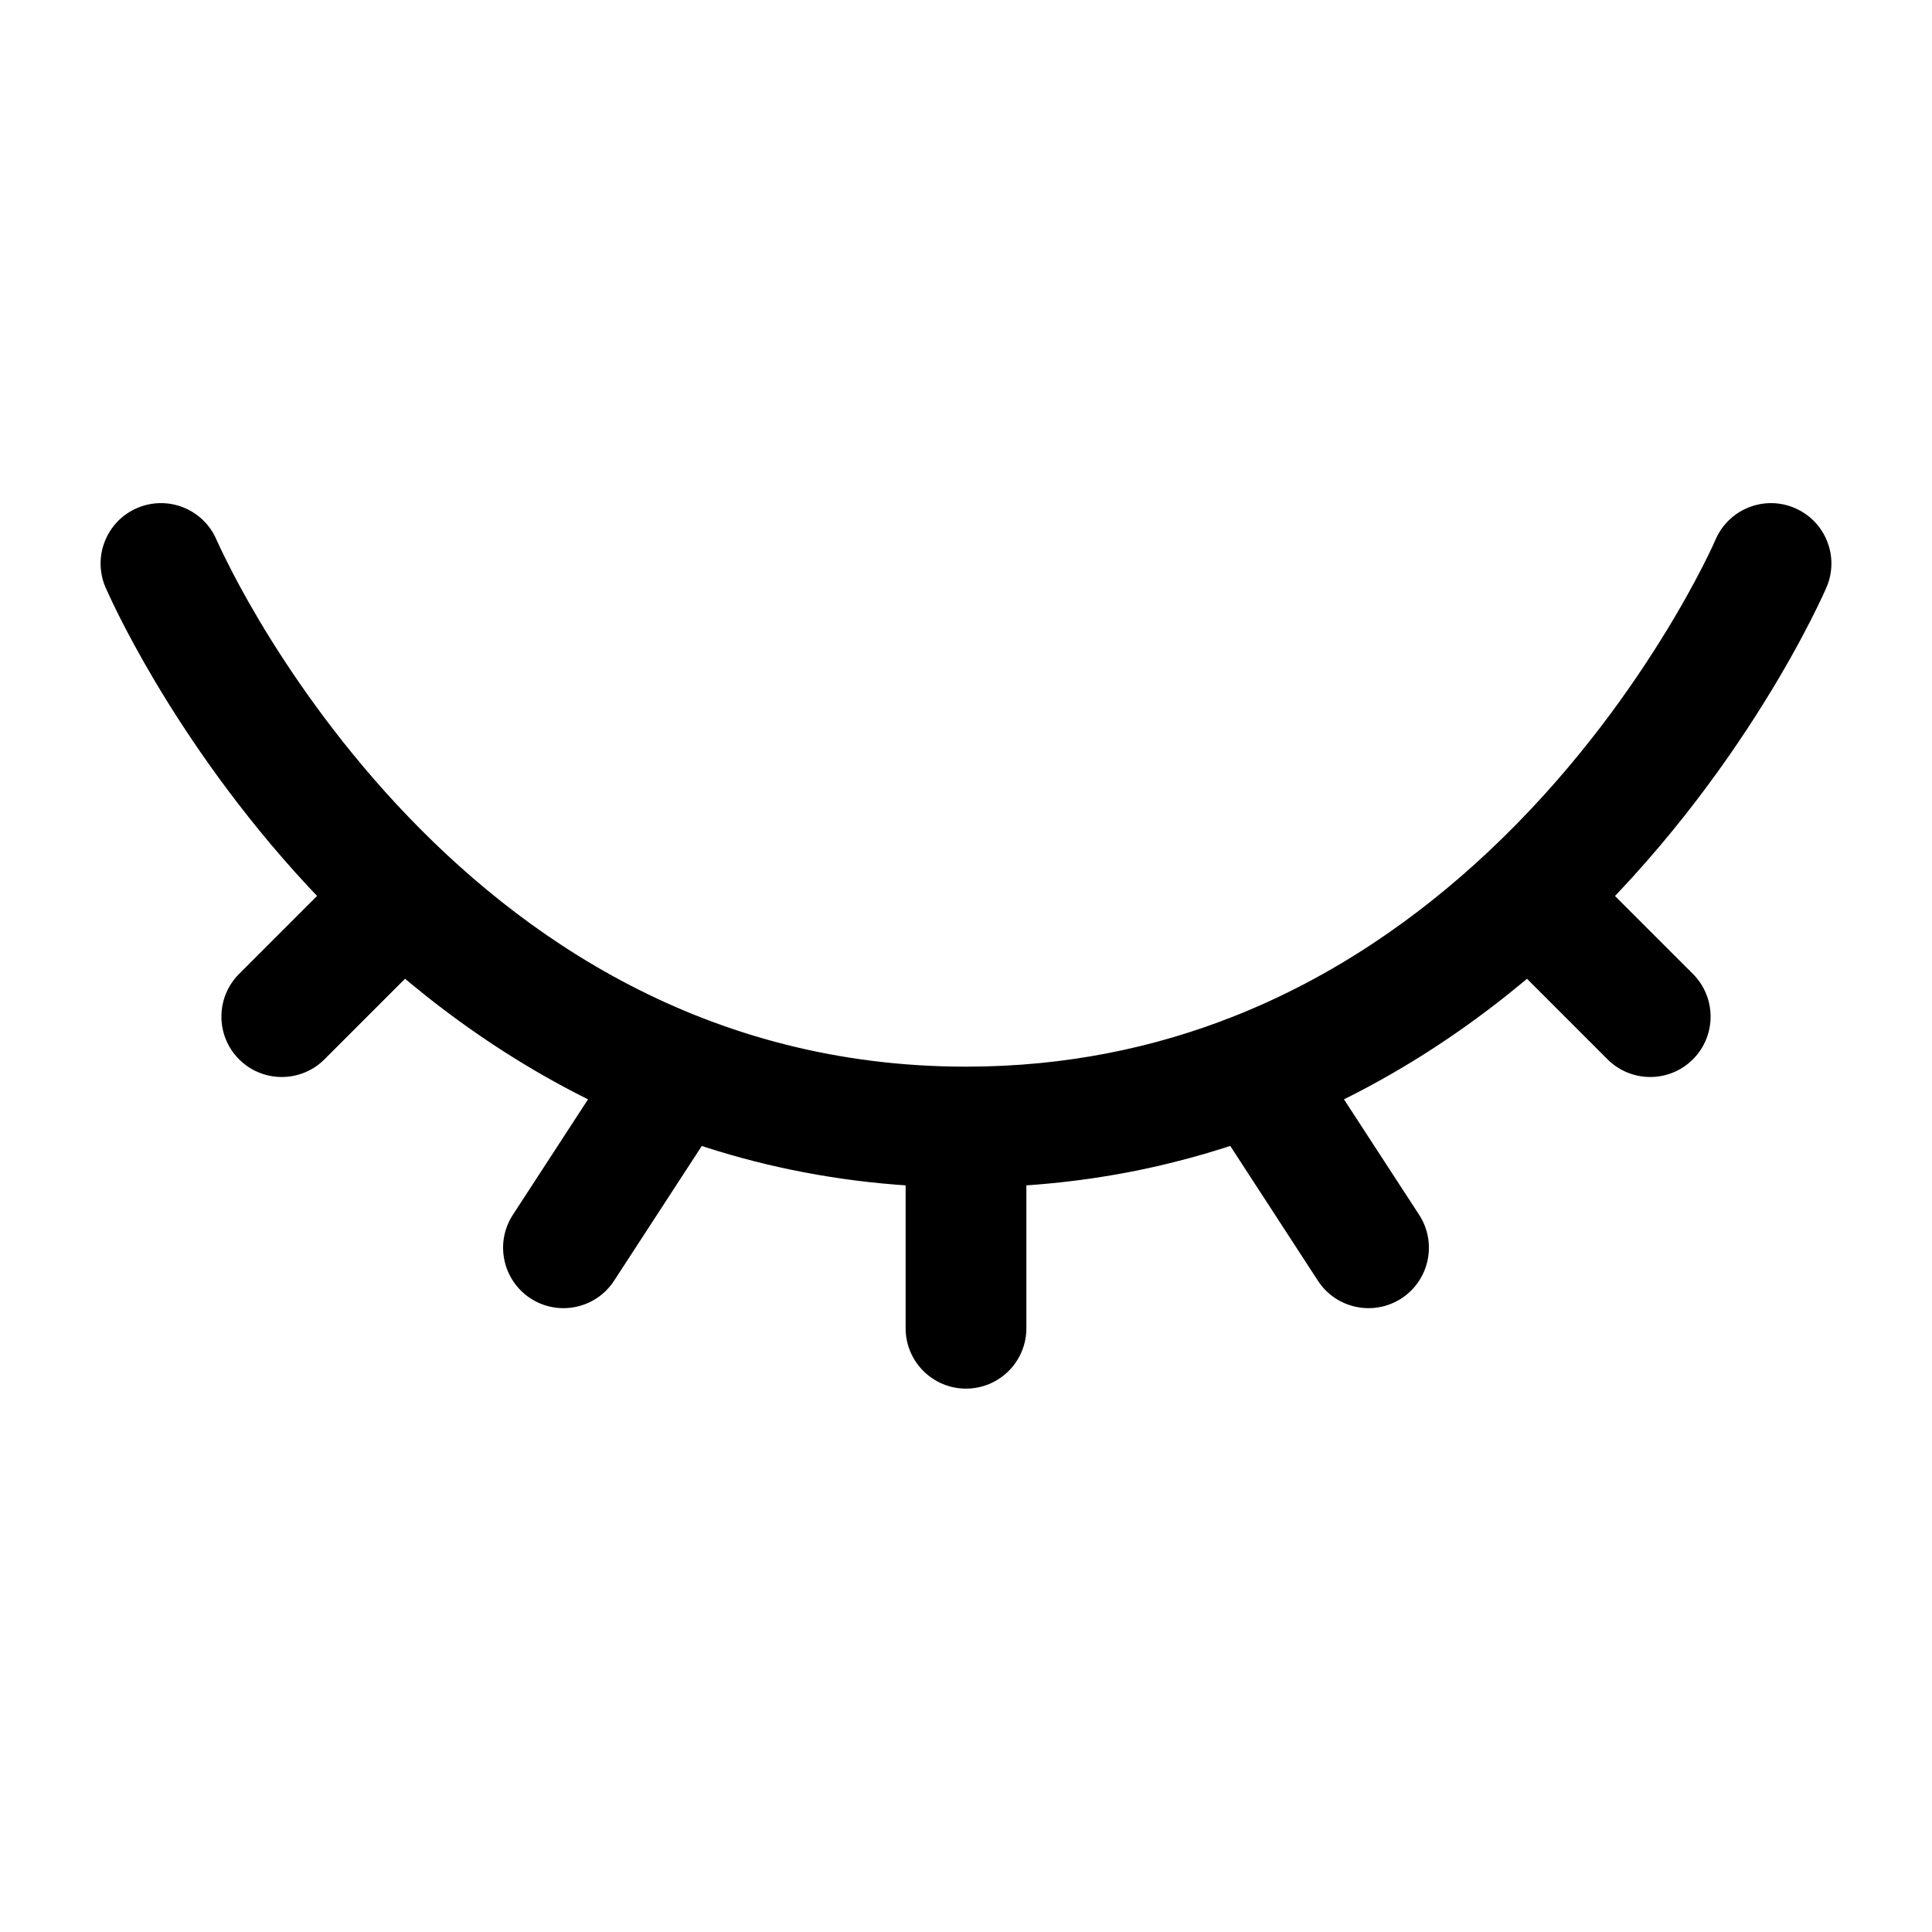 <svg width="20" height="20" viewBox="0 0 20 20" fill="none" xmlns="http://www.w3.org/2000/svg">
<path d="M2.241 5.587C2.105 5.27 1.738 5.123 1.42 5.259C1.103 5.395 0.956 5.762 1.092 6.08L2.241 5.587ZM7.535 11.448C7.723 11.159 7.641 10.772 7.352 10.583C7.062 10.395 6.675 10.477 6.487 10.766L7.535 11.448ZM5.309 12.576C5.121 12.865 5.203 13.252 5.492 13.441C5.782 13.629 6.169 13.547 6.357 13.258L5.309 12.576ZM18.908 6.08C19.044 5.762 18.897 5.395 18.579 5.259C18.262 5.123 17.895 5.27 17.759 5.587L18.908 6.08ZM16.641 10.966C16.886 11.21 17.281 11.21 17.525 10.966C17.769 10.722 17.769 10.326 17.525 10.082L16.641 10.966ZM9.375 13.75C9.375 14.095 9.655 14.375 10 14.375C10.345 14.375 10.625 14.095 10.625 13.75H9.375ZM13.643 13.258C13.831 13.547 14.218 13.629 14.508 13.441C14.797 13.252 14.879 12.865 14.691 12.576L13.643 13.258ZM4.609 9.716C4.853 9.472 4.853 9.076 4.609 8.832C4.365 8.588 3.969 8.588 3.725 8.832L4.609 9.716ZM2.475 10.082C2.231 10.326 2.231 10.722 2.475 10.966C2.719 11.21 3.115 11.21 3.359 10.966L2.475 10.082ZM10 11.042C7.313 11.042 5.384 9.704 4.104 8.325C3.464 7.635 2.994 6.944 2.685 6.425C2.531 6.166 2.418 5.952 2.345 5.804C2.308 5.731 2.281 5.674 2.264 5.637C2.255 5.618 2.249 5.604 2.245 5.596C2.243 5.592 2.242 5.589 2.241 5.587C2.241 5.587 2.241 5.587 2.241 5.587C2.241 5.587 2.241 5.587 1.667 5.833C1.092 6.08 1.092 6.079 1.092 6.08C1.092 6.08 1.093 6.08 1.093 6.081C1.093 6.081 1.093 6.082 1.093 6.082C1.094 6.084 1.095 6.086 1.096 6.088C1.097 6.092 1.1 6.097 1.103 6.104C1.109 6.118 1.118 6.137 1.129 6.161C1.151 6.209 1.184 6.278 1.226 6.363C1.312 6.535 1.44 6.776 1.611 7.064C1.954 7.639 2.474 8.406 3.188 9.175C4.616 10.713 6.853 12.292 10 12.292V11.042ZM12.76 10.526C11.952 10.844 11.035 11.042 10 11.042V12.292C11.198 12.292 12.271 12.062 13.218 11.689L12.76 10.526ZM6.487 10.766L5.309 12.576L6.357 13.258L7.535 11.448L6.487 10.766ZM18.333 5.833C17.759 5.587 17.759 5.587 17.759 5.587C17.759 5.587 17.759 5.586 17.759 5.586C17.759 5.586 17.759 5.587 17.758 5.588C17.758 5.59 17.756 5.594 17.753 5.599C17.749 5.61 17.741 5.628 17.73 5.651C17.708 5.698 17.674 5.769 17.627 5.861C17.534 6.044 17.391 6.307 17.196 6.619C16.806 7.246 16.214 8.06 15.406 8.818L16.261 9.73C17.169 8.878 17.826 7.972 18.257 7.28C18.473 6.934 18.633 6.639 18.741 6.428C18.794 6.323 18.835 6.239 18.863 6.179C18.877 6.149 18.887 6.126 18.895 6.109C18.898 6.101 18.901 6.094 18.904 6.089C18.905 6.087 18.906 6.085 18.906 6.083C18.907 6.082 18.907 6.082 18.907 6.081C18.907 6.081 18.908 6.08 18.908 6.08C18.908 6.08 18.908 6.079 18.908 6.08C18.908 6.079 18.908 6.08 18.333 5.833ZM15.406 8.818C14.69 9.49 13.812 10.112 12.76 10.526L13.218 11.689C14.446 11.206 15.456 10.486 16.261 9.73L15.406 8.818ZM15.391 9.716L16.641 10.966L17.525 10.082L16.275 8.832L15.391 9.716ZM9.375 11.667V13.75H10.625V11.667H9.375ZM12.466 11.448L13.643 13.258L14.691 12.576L13.513 10.766L12.466 11.448ZM3.725 8.832L2.475 10.082L3.359 10.966L4.609 9.716L3.725 8.832Z" fill="currentColor"/>
</svg>
